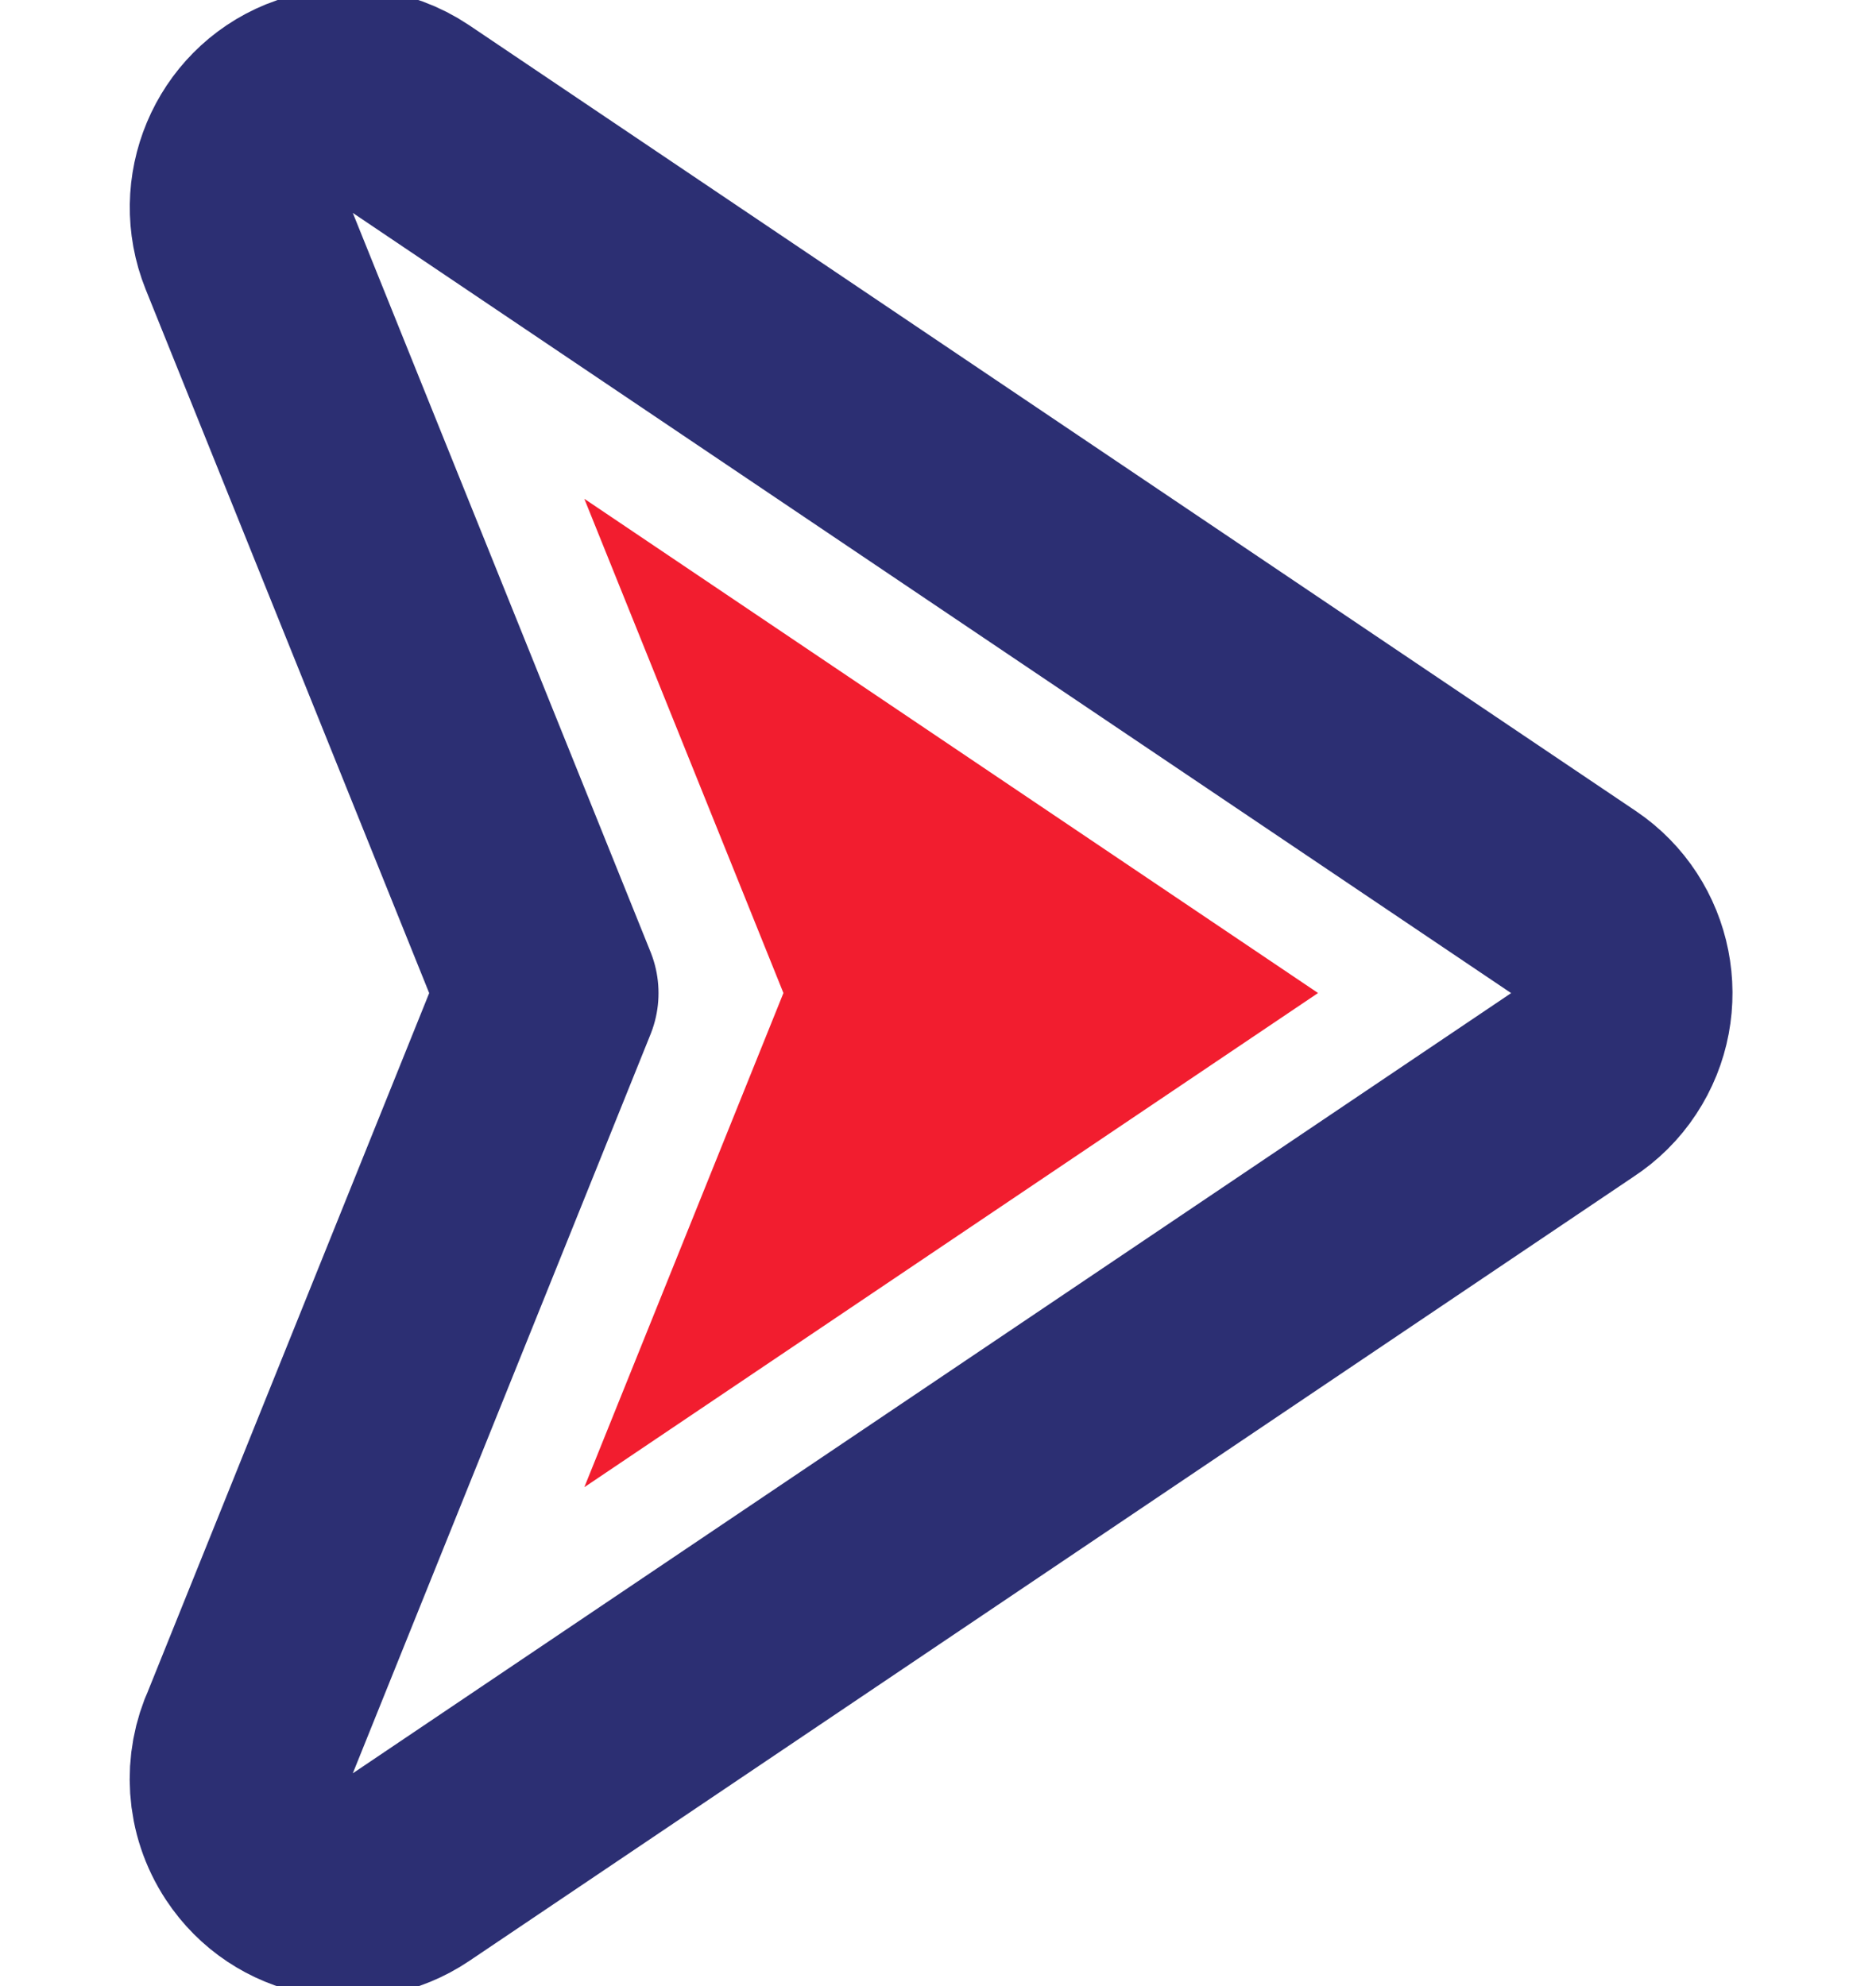 <svg width="51" height="54" viewBox="0 0 51 54" fill="none" xmlns="http://www.w3.org/2000/svg">
<g clip-path="url(#clip0_406_5399)">
<path fill-rule="evenodd" clip-rule="evenodd" d="M14.902 27.002L6.743 6.748C6.136 5.235 6.859 3.511 8.357 2.898C9.288 2.516 10.302 2.652 11.08 3.175L42.794 24.539C44.14 25.446 44.504 27.284 43.606 28.644C43.383 28.985 43.09 29.274 42.749 29.496L11.08 50.83C9.734 51.736 7.915 51.369 7.018 50.008C6.43 49.117 6.383 48.021 6.8 47.116L14.902 27.002Z" stroke="#2C2F73" stroke-width="6" stroke-miterlimit="22.926" stroke-linecap="round" stroke-linejoin="round"/>
<path fill-rule="evenodd" clip-rule="evenodd" d="M15.885 40.437L35.832 27L15.885 13.562L21.298 27L15.885 40.437Z" fill="#F21D2F"/>
</g>
<defs>
<clipPath id="clip0_406_5399">
<rect width="50.625" height="54" fill="white"/>
</clipPath>
</defs>
</svg>
